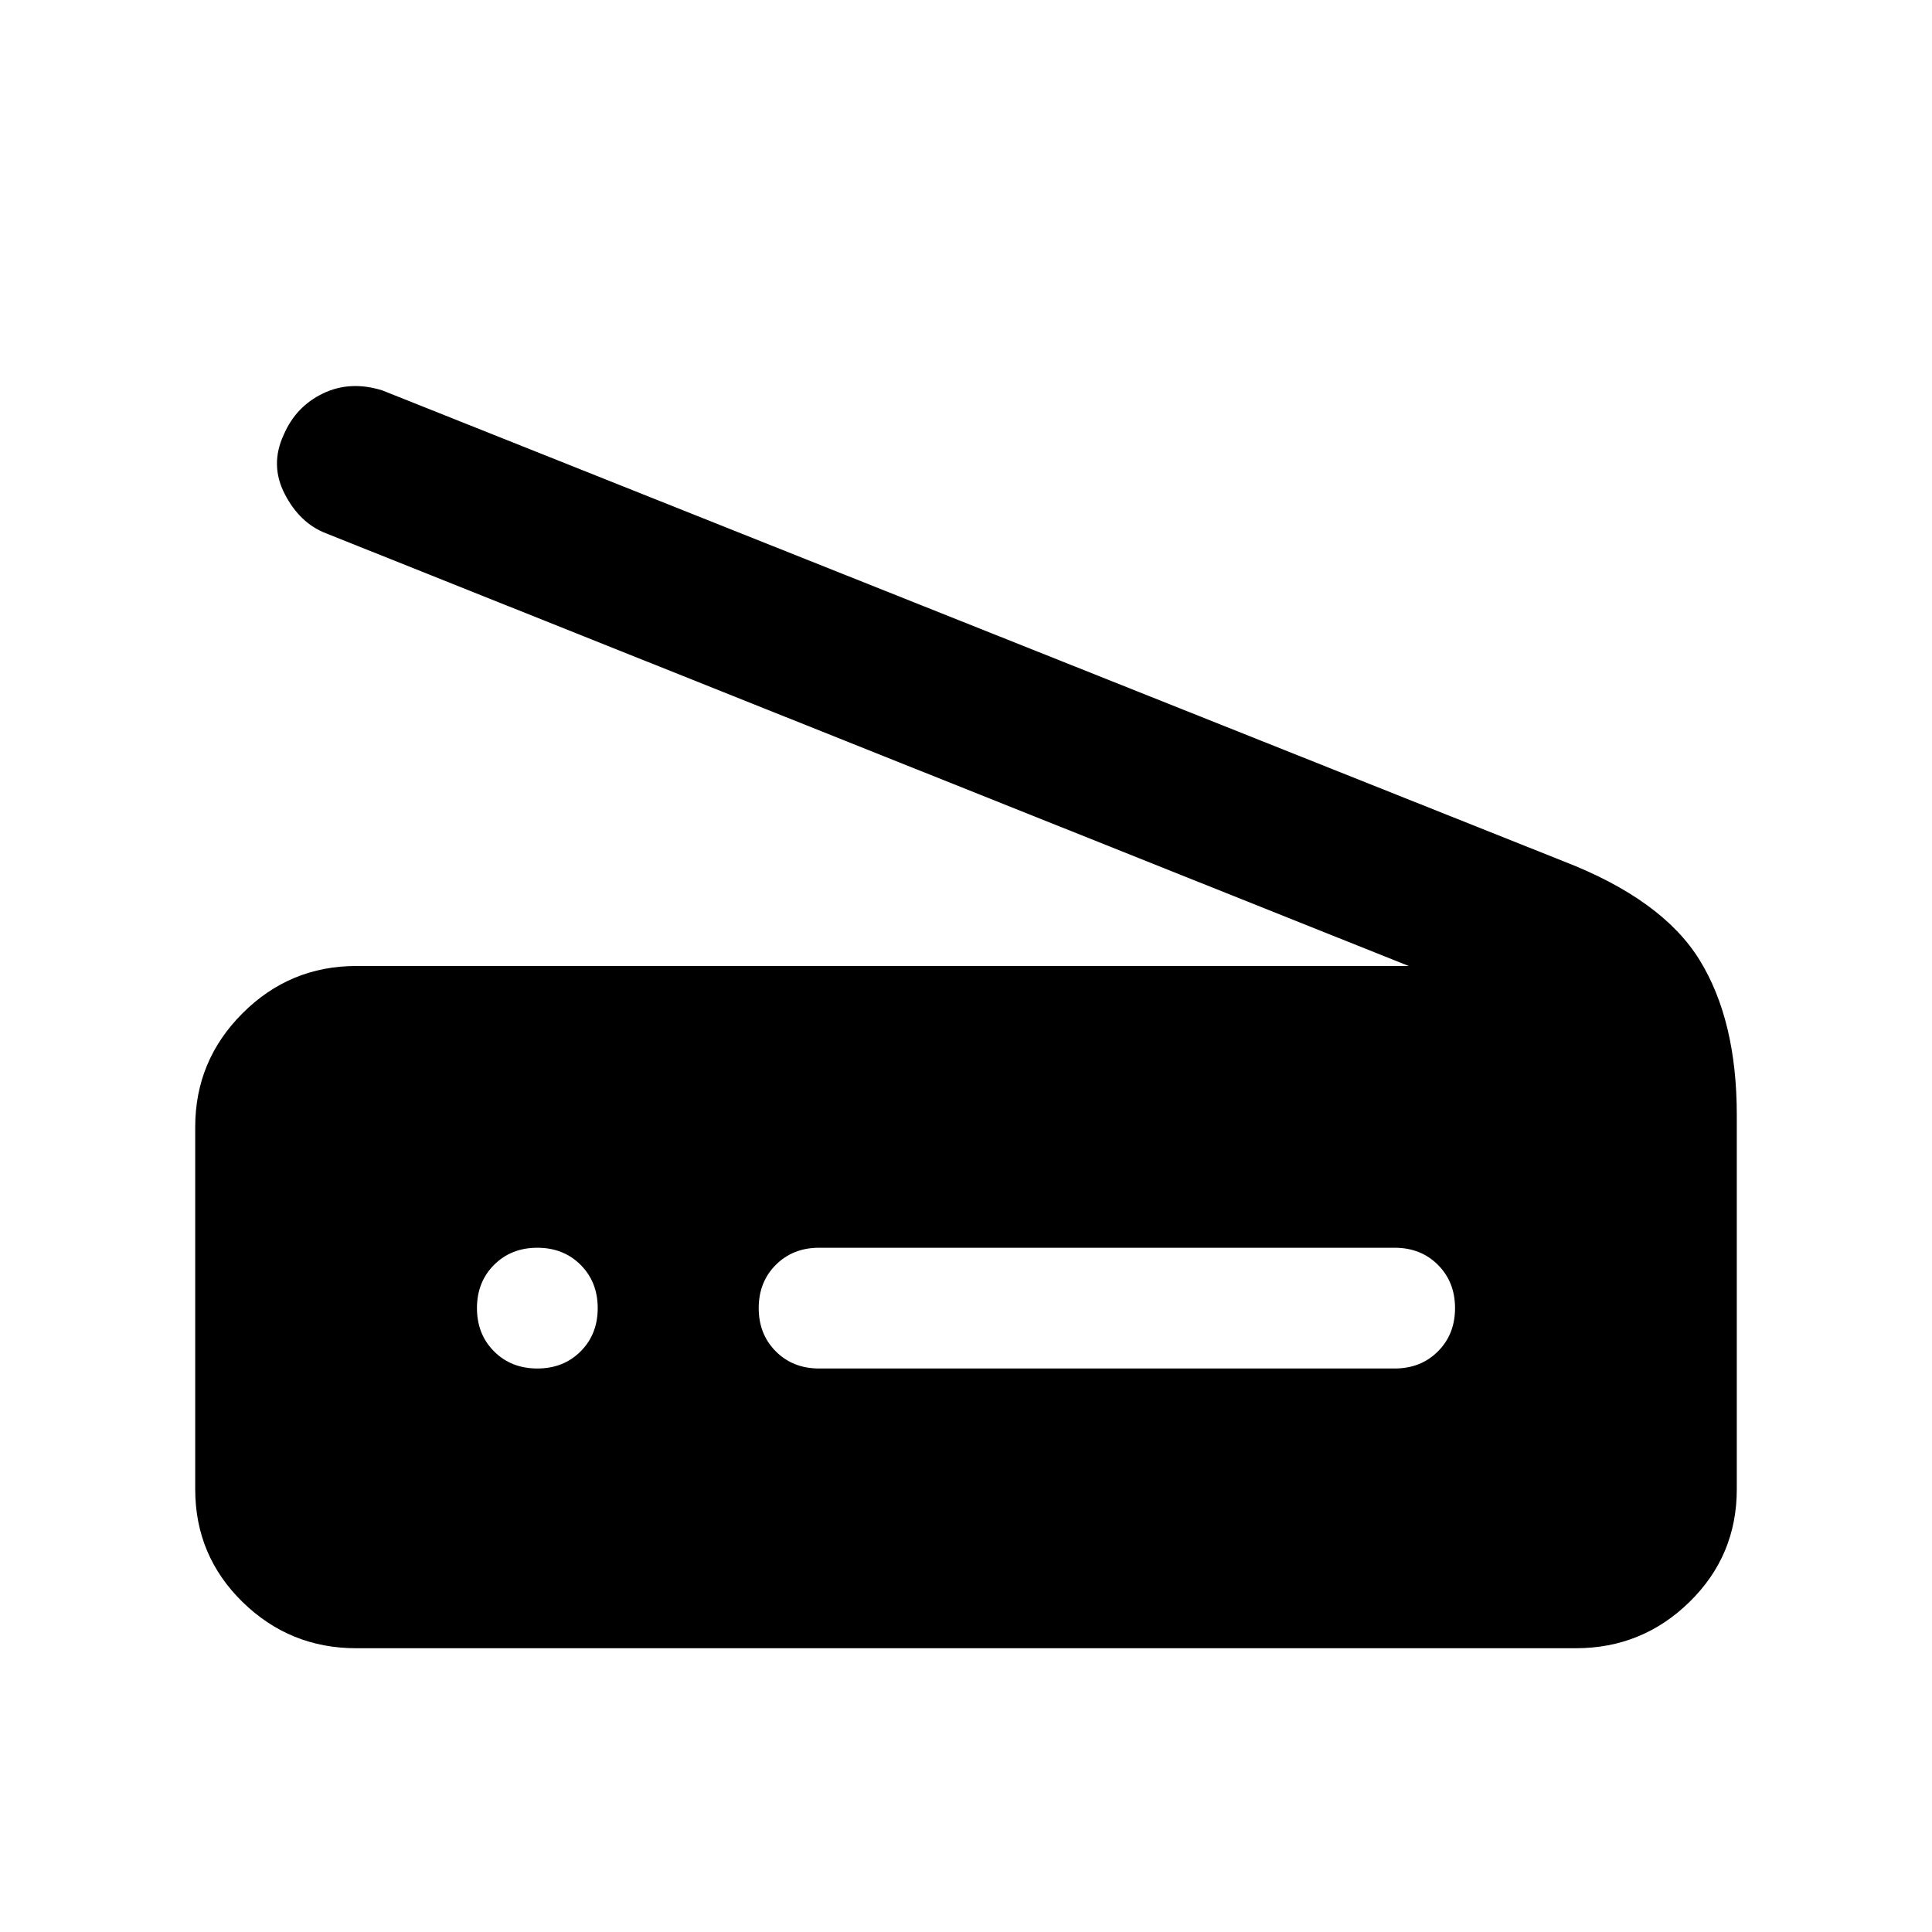 <svg xmlns="http://www.w3.org/2000/svg" height="48" width="48"><path d="M35 24 8.1 13.25q-.65-.25-1.025-.975Q6.7 11.55 7.05 10.8q.3-.7.975-1.025Q8.7 9.45 9.5 9.7l29.35 11.7q2.45.95 3.375 2.45.925 1.5.925 3.85V37q0 1.65-1.175 2.8t-2.825 1.15H8.85q-1.65 0-2.825-1.15Q4.85 38.65 4.85 37v-9q0-1.65 1.175-2.825Q7.2 24 8.85 24ZM20.35 34h14.3q.65 0 1.075-.425.425-.425.425-1.075 0-.65-.425-1.075Q35.3 31 34.65 31h-14.3q-.65 0-1.075.425-.425.425-.425 1.075 0 .65.425 1.075Q19.7 34 20.35 34Zm-7 0q.65 0 1.075-.425.425-.425.425-1.075 0-.65-.425-1.075Q14 31 13.35 31q-.65 0-1.075.425-.425.425-.425 1.075 0 .65.425 1.075Q12.7 34 13.35 34Z"/></svg>